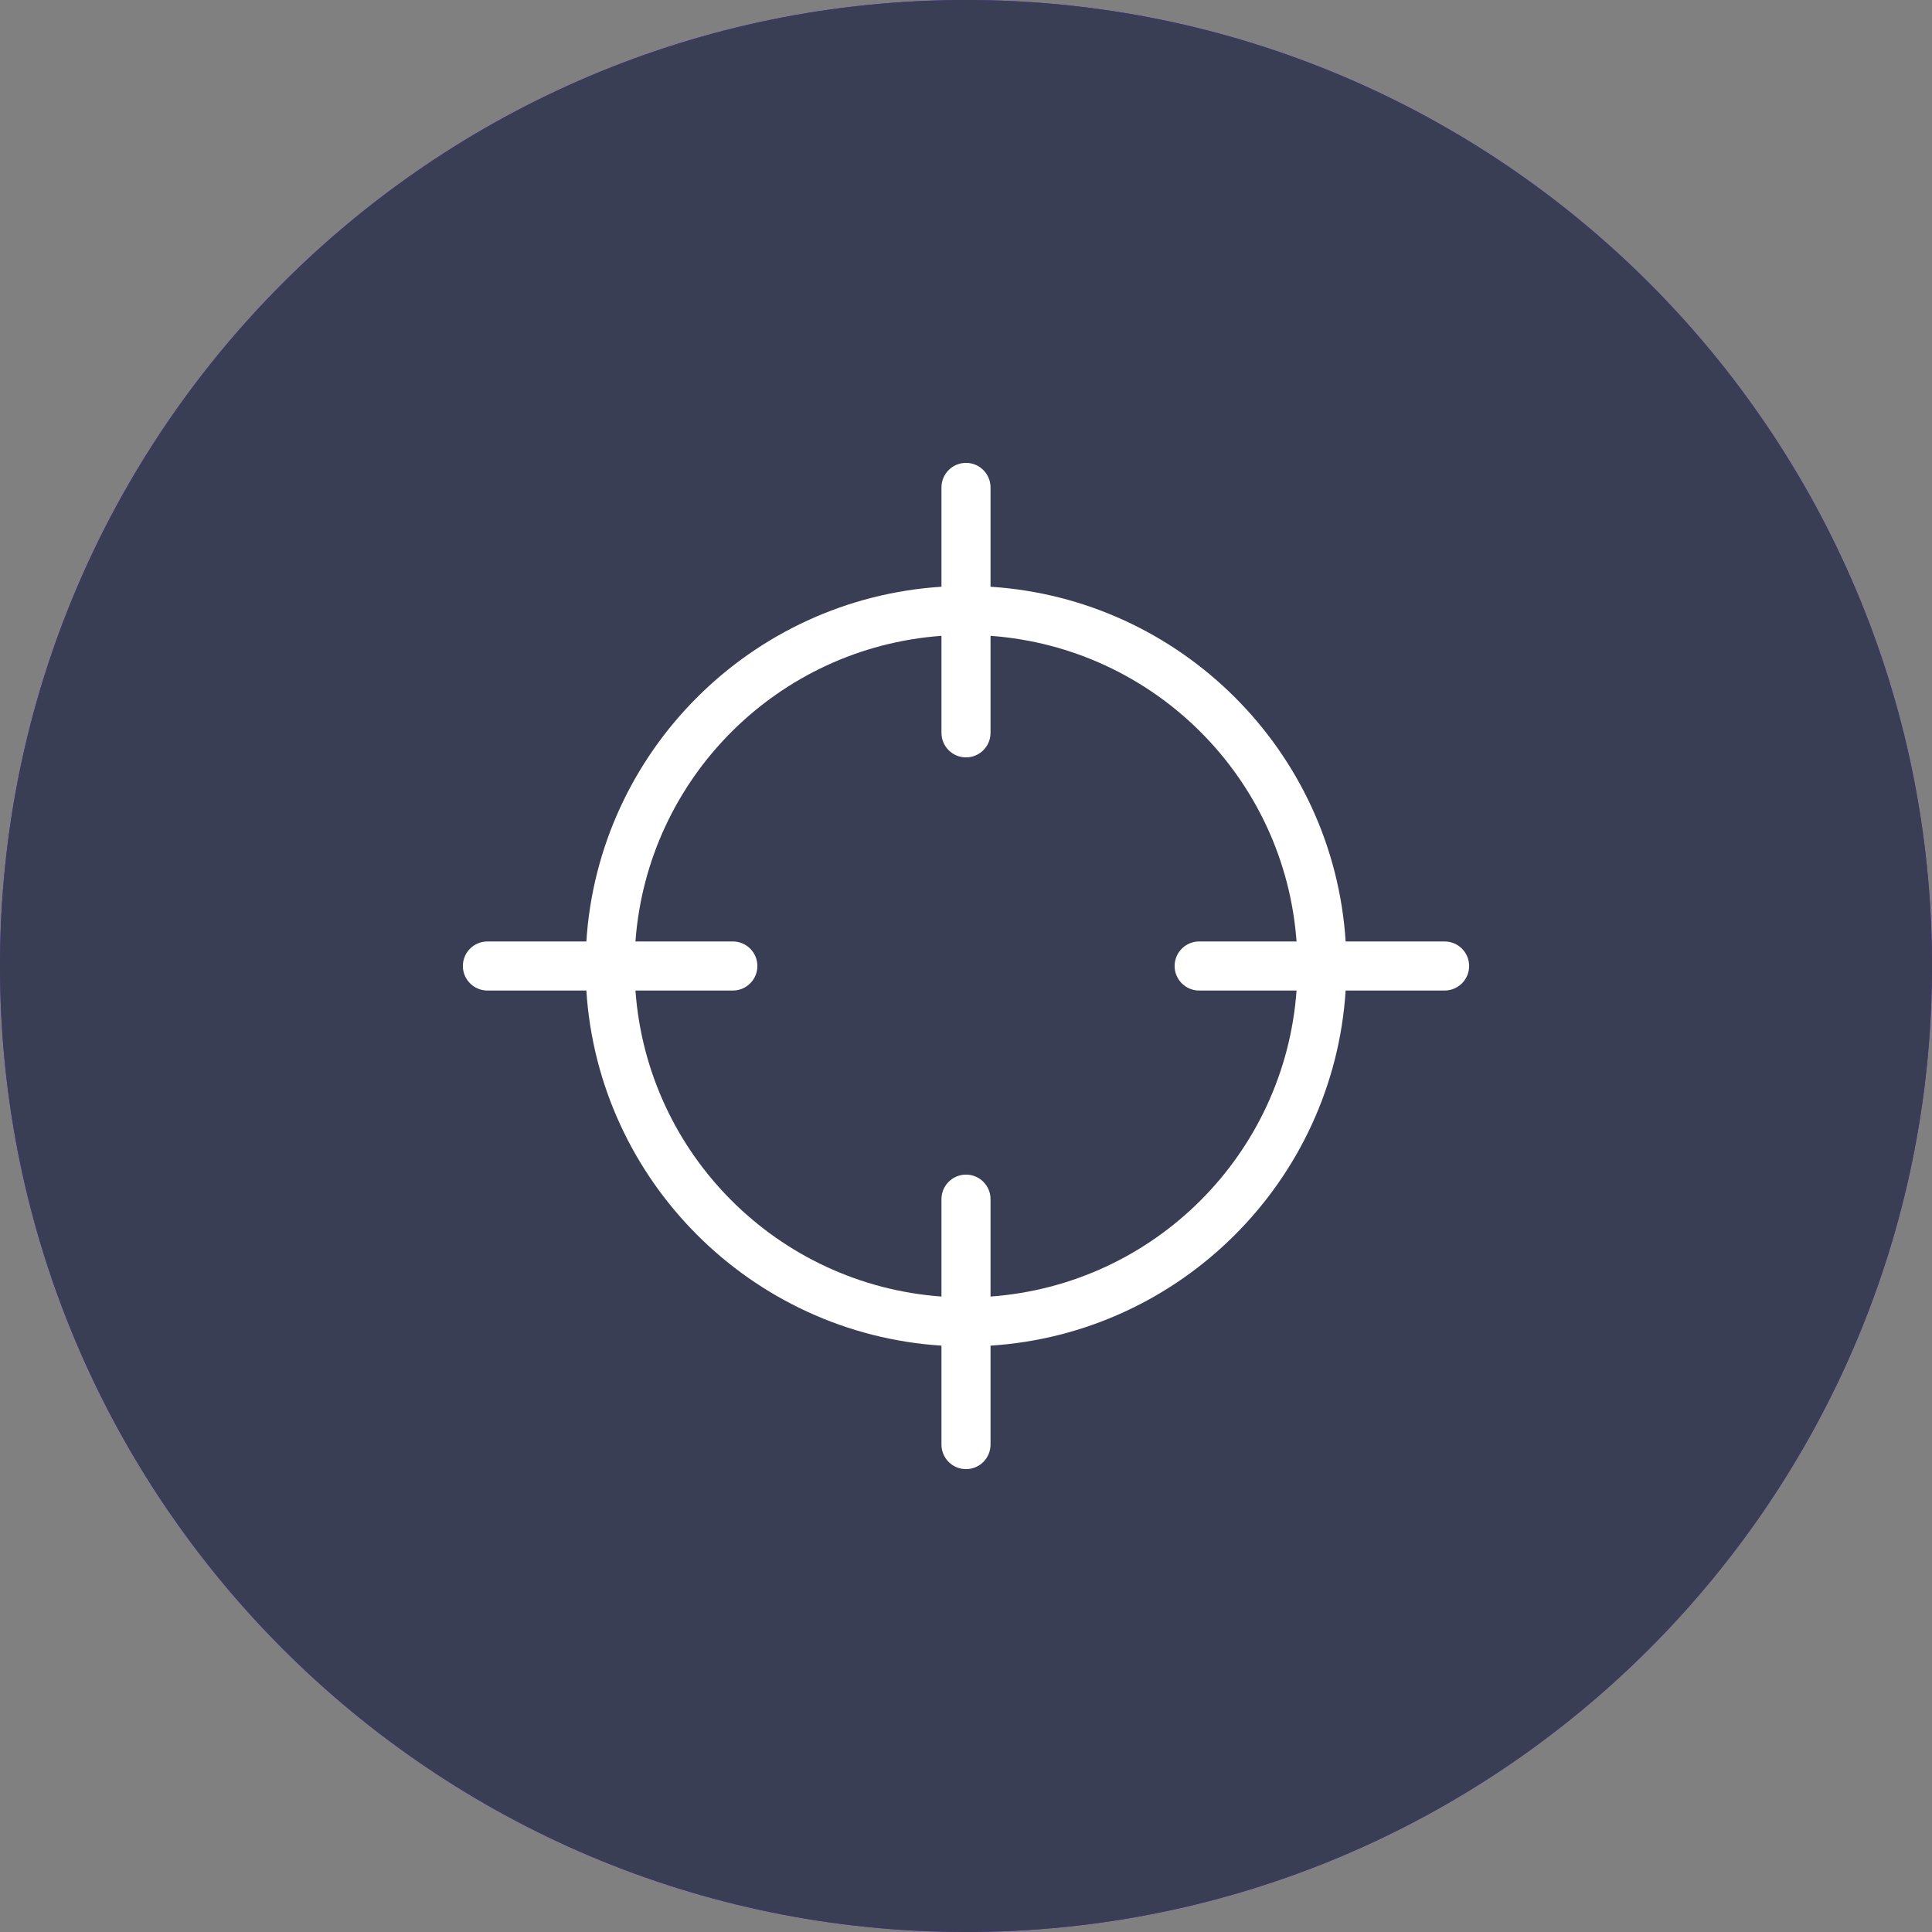 <svg width="96" height="96" viewBox="0 0 96 96" fill="none" xmlns="http://www.w3.org/2000/svg">
<rect x="0" y="0" width="96" height="96" fill="#808080" stroke="none"/>
<path d="M0 48C0 21.49 21.49 0 48 0C74.51 0 96 21.49 96 48C96 74.51 74.51 96 48 96C21.49 96 0 74.51 0 48Z" fill="#6219FF"/>
<path d="M0 48C0 21.49 21.49 0 48 0C74.51 0 96 21.49 96 48C96 74.51 74.51 96 48 96C21.49 96 0 74.51 0 48Z" fill="#3A3E55"/>
<path d="M48 23C47.327 23 46.781 23.546 46.781 24.22V29.155C37.327 29.76 29.741 37.327 29.136 46.781H24.22C23.546 46.781 23 47.327 23 48C23 48.673 23.546 49.219 24.22 49.219H29.136C29.739 58.675 37.325 66.258 46.781 66.864V71.781C46.781 72.454 47.327 73 48 73C48.673 73 49.219 72.454 49.219 71.781V66.864C58.675 66.258 66.261 58.675 66.864 49.219H71.781C72.454 49.219 73 48.673 73 48C73 47.327 72.454 46.781 71.781 46.781H66.864C66.259 37.327 58.673 29.76 49.219 29.155V24.22C49.219 23.546 48.673 23 48 23ZM46.781 31.594V36.415C46.781 37.088 47.327 37.634 48 37.634C48.673 37.634 49.219 37.088 49.219 36.415V31.594C57.349 32.186 63.828 38.653 64.425 46.781H59.585C58.912 46.781 58.366 47.327 58.366 48C58.366 48.673 58.912 49.219 59.585 49.219H64.425C63.837 57.356 57.355 63.832 49.219 64.425V59.585C49.219 58.912 48.673 58.366 48 58.366C47.327 58.366 46.781 58.912 46.781 59.585V64.425C38.645 63.832 32.163 57.356 31.575 49.219H36.415C37.088 49.219 37.634 48.673 37.634 48C37.634 47.327 37.088 46.781 36.415 46.781H31.575C32.172 38.653 38.651 32.186 46.781 31.594Z" fill="white"/>
</svg>
